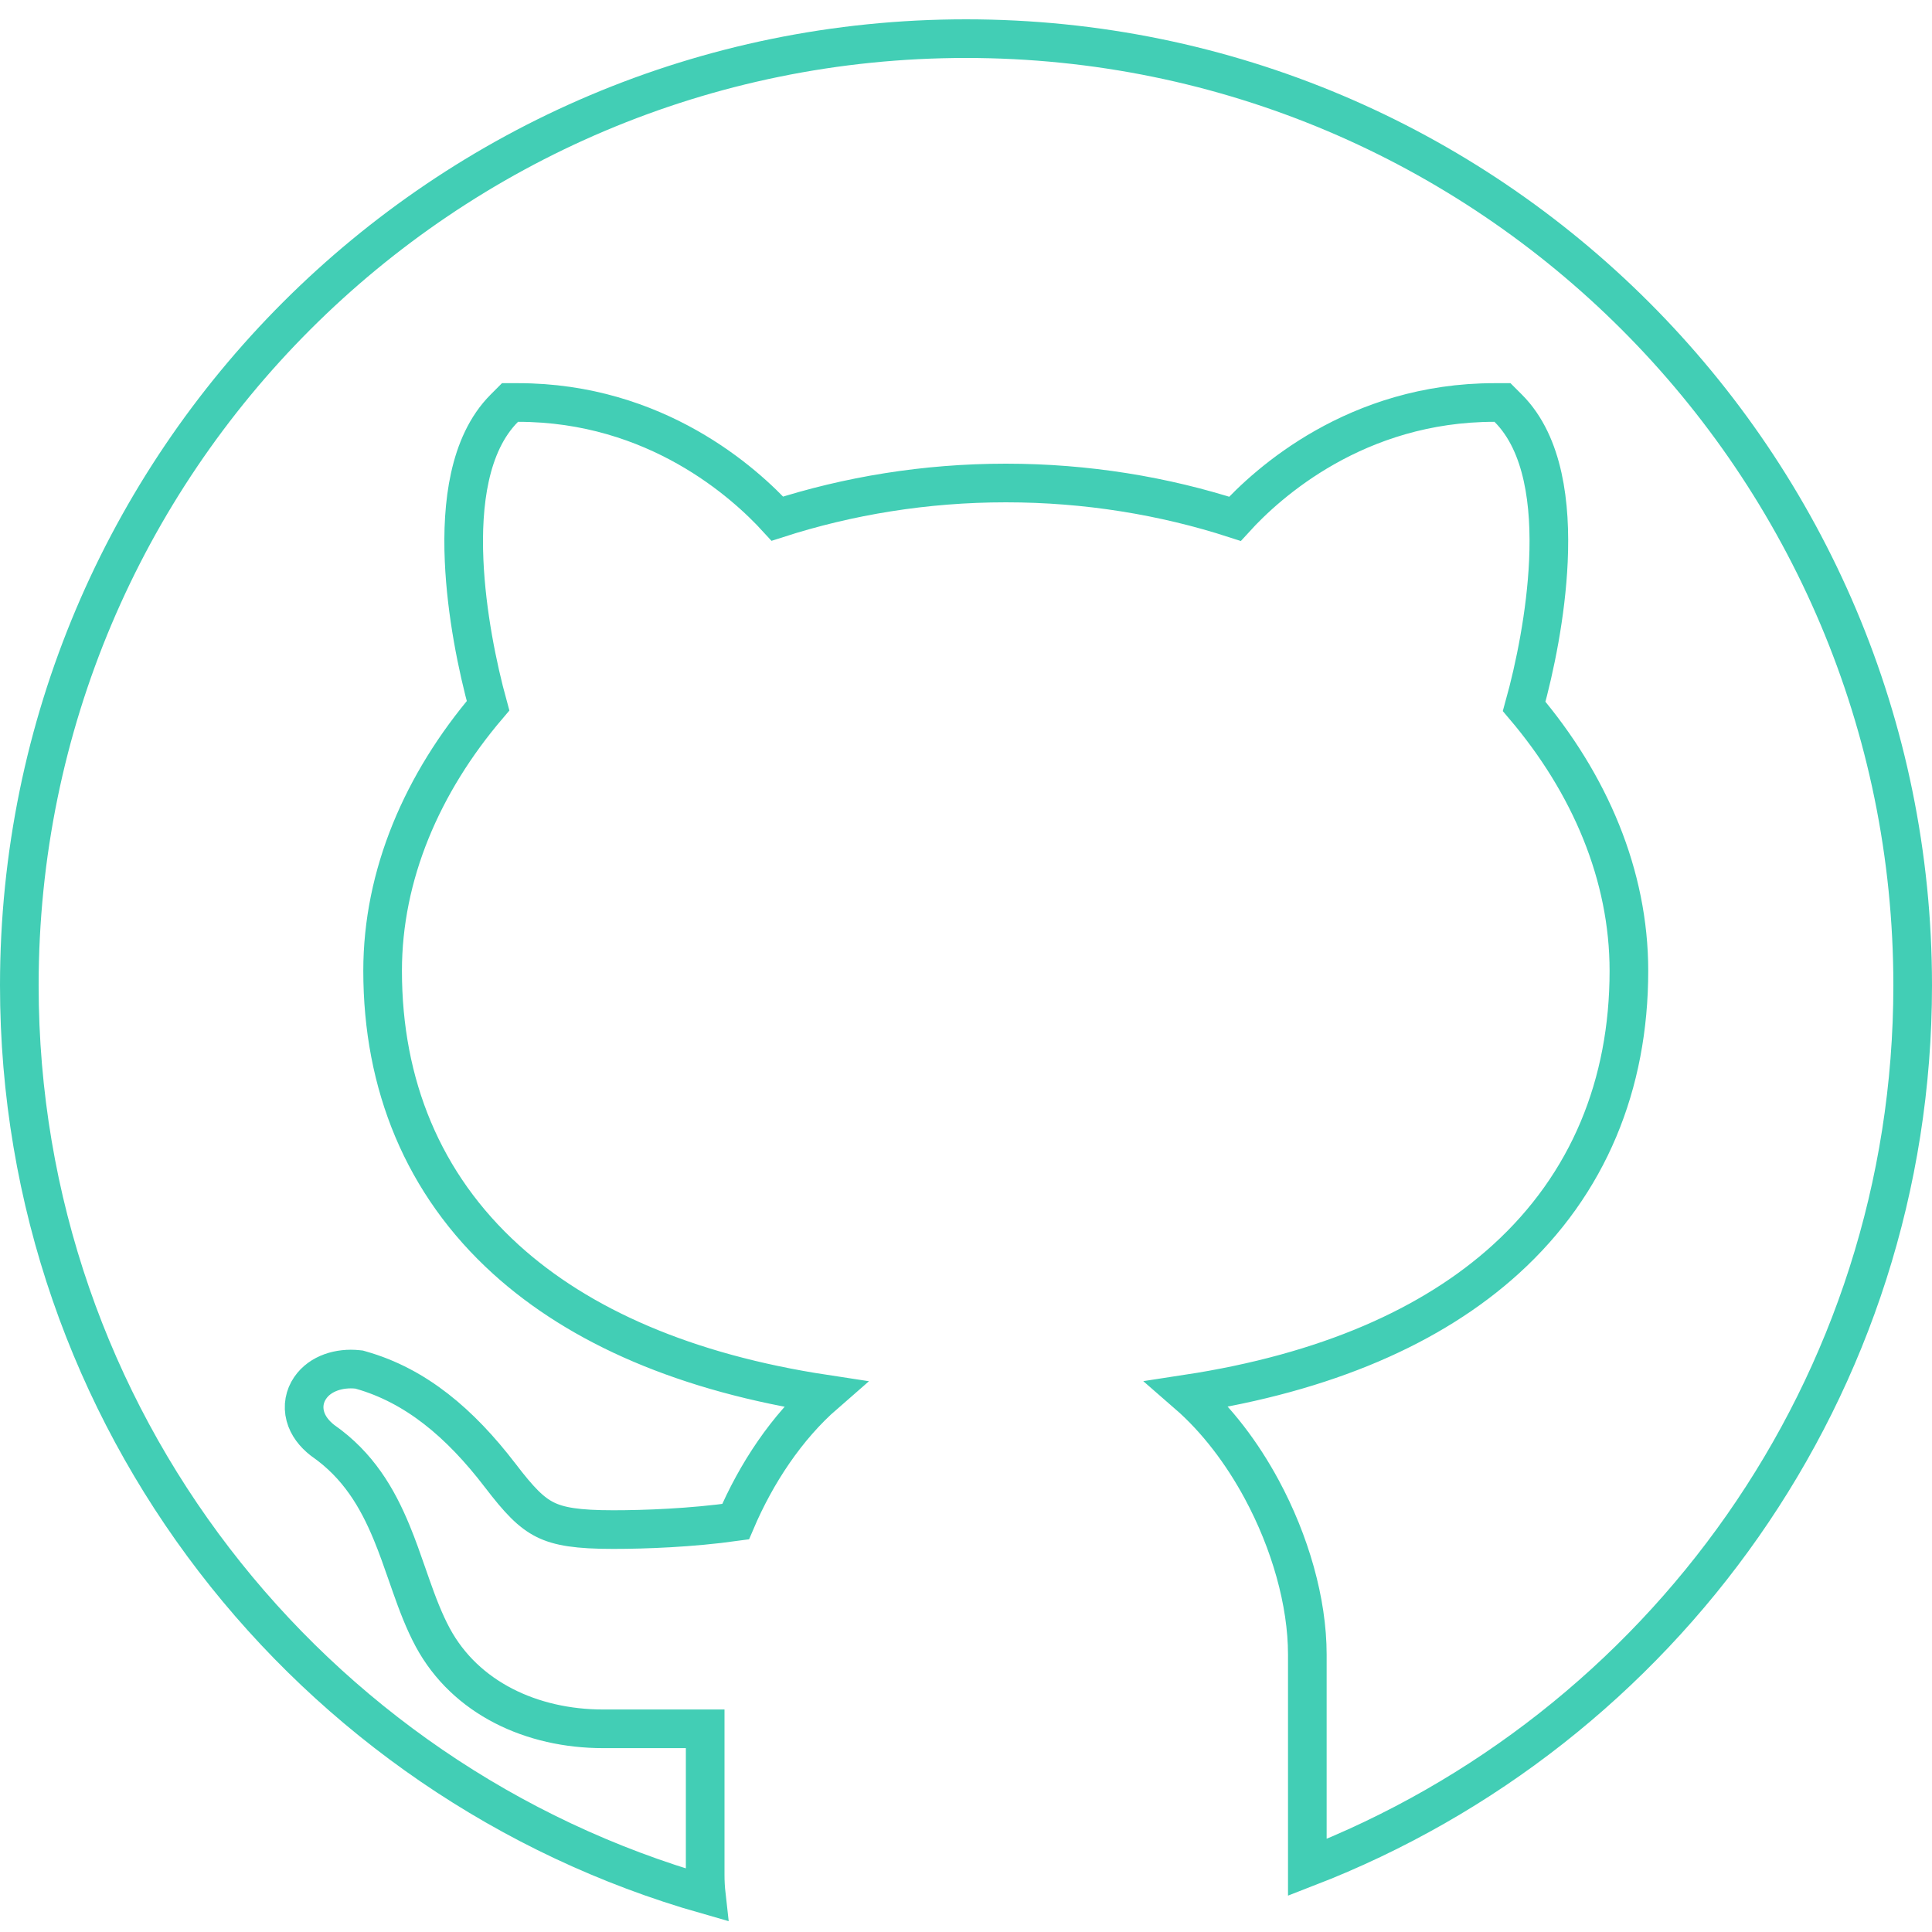 <svg width="100" height="100" viewBox="0 0 100 100" fill="none" xmlns="http://www.w3.org/2000/svg">
<path d="M22.399 84.754L22.399 84.754C24.091 87.89 27.528 89.483 31.217 89.483H31.222H31.227H31.232H31.237H31.242H31.248H31.253H31.259H31.264H31.27H31.275H31.281H31.287H31.292H31.298H31.304H31.31H31.316H31.322H31.328H31.334H31.341H31.347H31.353H31.36H31.366H31.372H31.379H31.386H31.392H31.399H31.406H31.413H31.419H31.426H31.433H31.44H31.447H31.454H31.462H31.469H31.476H31.483H31.491H31.498H31.506H31.513H31.521H31.528H31.536H31.544H31.552H31.559H31.567H31.575H31.583H31.591H31.599H31.607H31.616H31.624H31.632H31.64H31.649H31.657H31.666H31.674H31.683H31.691H31.7H31.708H31.717H31.726H31.735H31.744H31.753H31.762H31.77H31.779H31.789H31.798H31.807H31.816H31.825H31.835H31.844H31.853H31.863H31.872H31.882H31.891H31.901H31.911H31.92H31.93H31.94H31.95H31.959H31.969H31.979H31.989H31.999H32.009H32.02H32.03H32.04H32.05H32.06H32.071H32.081H32.091H32.102H32.112H32.123H32.133H32.144H32.154H32.165H32.176H32.186H32.197H32.208H32.219H32.23H32.24H32.251H32.262H32.273H32.285H32.296H32.307H32.318H32.329H32.34H32.352H32.363H32.374H32.386H32.397H32.408H32.42H32.431H32.443H32.454H32.466H32.478H32.489H32.501H32.513H32.524H32.536H32.548H32.56H32.572H32.584H32.596H32.608H32.62H32.632H32.644H32.656H32.668H32.68H32.692H32.705H32.717H32.729H32.741H32.754H32.766H32.779H32.791H32.803H32.816H32.828H32.841H32.853H32.866H32.879H32.891H32.904H32.917H32.929H32.942H32.955H32.968H32.981H32.993H33.006H33.019H33.032H33.045H33.058H33.071H33.084H33.097H33.11H33.123H33.136H33.15H33.163H33.176H33.189H33.202H33.216H33.229H33.242H33.256H33.269H33.282H33.296H33.309H33.322H33.336H33.349H33.363H33.377H33.39H33.404H33.417H33.431H33.444H33.458H33.472H33.485H33.499H33.513H33.526H33.54H33.554H33.568H33.582H33.595H33.609H33.623H33.637H33.651H33.665H33.679H33.693H33.707H33.721H33.734H33.748H33.763H33.777H33.791H33.805H33.819H33.833H33.847H33.861H33.875H33.889H33.904H33.918H33.932H33.946H33.96H33.975H33.989H34.003H34.017H34.032H34.046H34.06H34.075H34.089H34.103H34.117H34.132H34.146H34.161H34.175H34.189H34.204H34.218H34.233H34.247H34.262H34.276H34.291H34.305H34.319H34.334H34.349H34.363H34.377H34.392H34.407H34.421H34.436H34.45H34.465H34.479H34.494H34.509H34.523H34.538H34.552H34.567H34.582H34.596H34.611H34.626H34.64H34.655H34.669H34.684H34.699H34.713H34.728H34.743H34.757H34.772H34.787H34.801H34.816H34.831H34.845H34.86H34.875H34.889H34.904H34.919H34.934H34.948H34.963H34.978H34.992H35.007H35.022H35.036H35.051H35.066H35.081H35.095H35.11H35.125H35.139H35.154H35.169H35.183H35.198H35.213H35.227H35.242H35.257H35.272H35.286H35.301H35.316H35.33H35.345H35.36H35.374H35.389H35.404H35.418H35.433H35.447H35.462H35.477H35.491H35.506H35.52H35.535H35.55H35.564H35.579H35.593H35.608H35.623H35.637H35.652H35.666H35.681H35.695H35.71H35.724H35.739H35.753H35.768H35.782H35.797H35.811H35.826H35.84H35.855H35.869H35.883H35.898H35.912H35.926H35.941H35.955H35.97H35.984H35.998H36.013H36.027H36.041H36.055H36.07H36.084H36.098H36.112H36.127H36.141H36.155H36.169H36.183H36.197H36.212H36.226H36.24H36.254H36.268H36.282H36.296H36.31H36.324H36.338H36.352H36.366H36.38H36.394H36.408H36.422H36.436H36.45H36.463H36.477H36.491H36.5V97.029C36.5 97.396 36.519 97.742 36.556 98.069C16.037 92.219 1 73.39 1 51C1 23.94 22.94 2 50 2C77.06 2 99 23.94 99 51C99 71.822 85.99 89.565 67.667 96.658V85.638C67.667 82.912 66.774 79.809 65.306 77.088C64.301 75.224 62.996 73.484 61.461 72.15C68.625 71.054 74.122 68.646 77.94 65.178C82.229 61.281 84.312 56.124 84.312 50.25C84.312 45.299 82.284 40.56 78.89 36.563C79.445 34.57 80.022 31.77 80.145 29.043C80.213 27.553 80.146 26.048 79.847 24.693C79.55 23.343 79.006 22.069 78.061 21.126L77.768 20.833H77.354C70.196 20.833 65.603 25.006 63.921 26.853C60.249 25.664 56.246 25 52.062 25C47.886 25 43.899 25.664 40.237 26.845C38.551 24.999 33.961 20.833 26.812 20.833H26.398L26.105 21.127C25.164 22.069 24.622 23.339 24.324 24.685C24.025 26.036 23.957 27.536 24.022 29.022C24.141 31.742 24.712 34.536 25.261 36.531C21.846 40.536 19.804 45.289 19.804 50.25C19.804 56.128 21.891 61.289 26.186 65.186C30.01 68.656 35.516 71.064 42.692 72.156C40.725 73.868 39.142 76.253 38.074 78.761C35.768 79.083 33.381 79.171 31.738 79.171C29.899 79.171 28.937 79.017 28.212 78.654C27.488 78.292 26.875 77.662 25.883 76.36L25.881 76.358C23.811 73.658 21.521 71.719 18.672 70.913L18.59 70.889L18.505 70.88C17.585 70.784 16.58 71.067 16.052 71.842C15.77 72.255 15.662 72.772 15.802 73.298C15.936 73.8 16.268 74.215 16.682 74.541L16.704 74.558L16.726 74.573C18.537 75.841 19.527 77.518 20.273 79.325C20.57 80.043 20.819 80.76 21.072 81.485C21.141 81.684 21.211 81.885 21.282 82.086C21.603 82.996 21.95 83.92 22.399 84.754Z" stroke="#42CEB5" stroke-width="2"/>
</svg>
